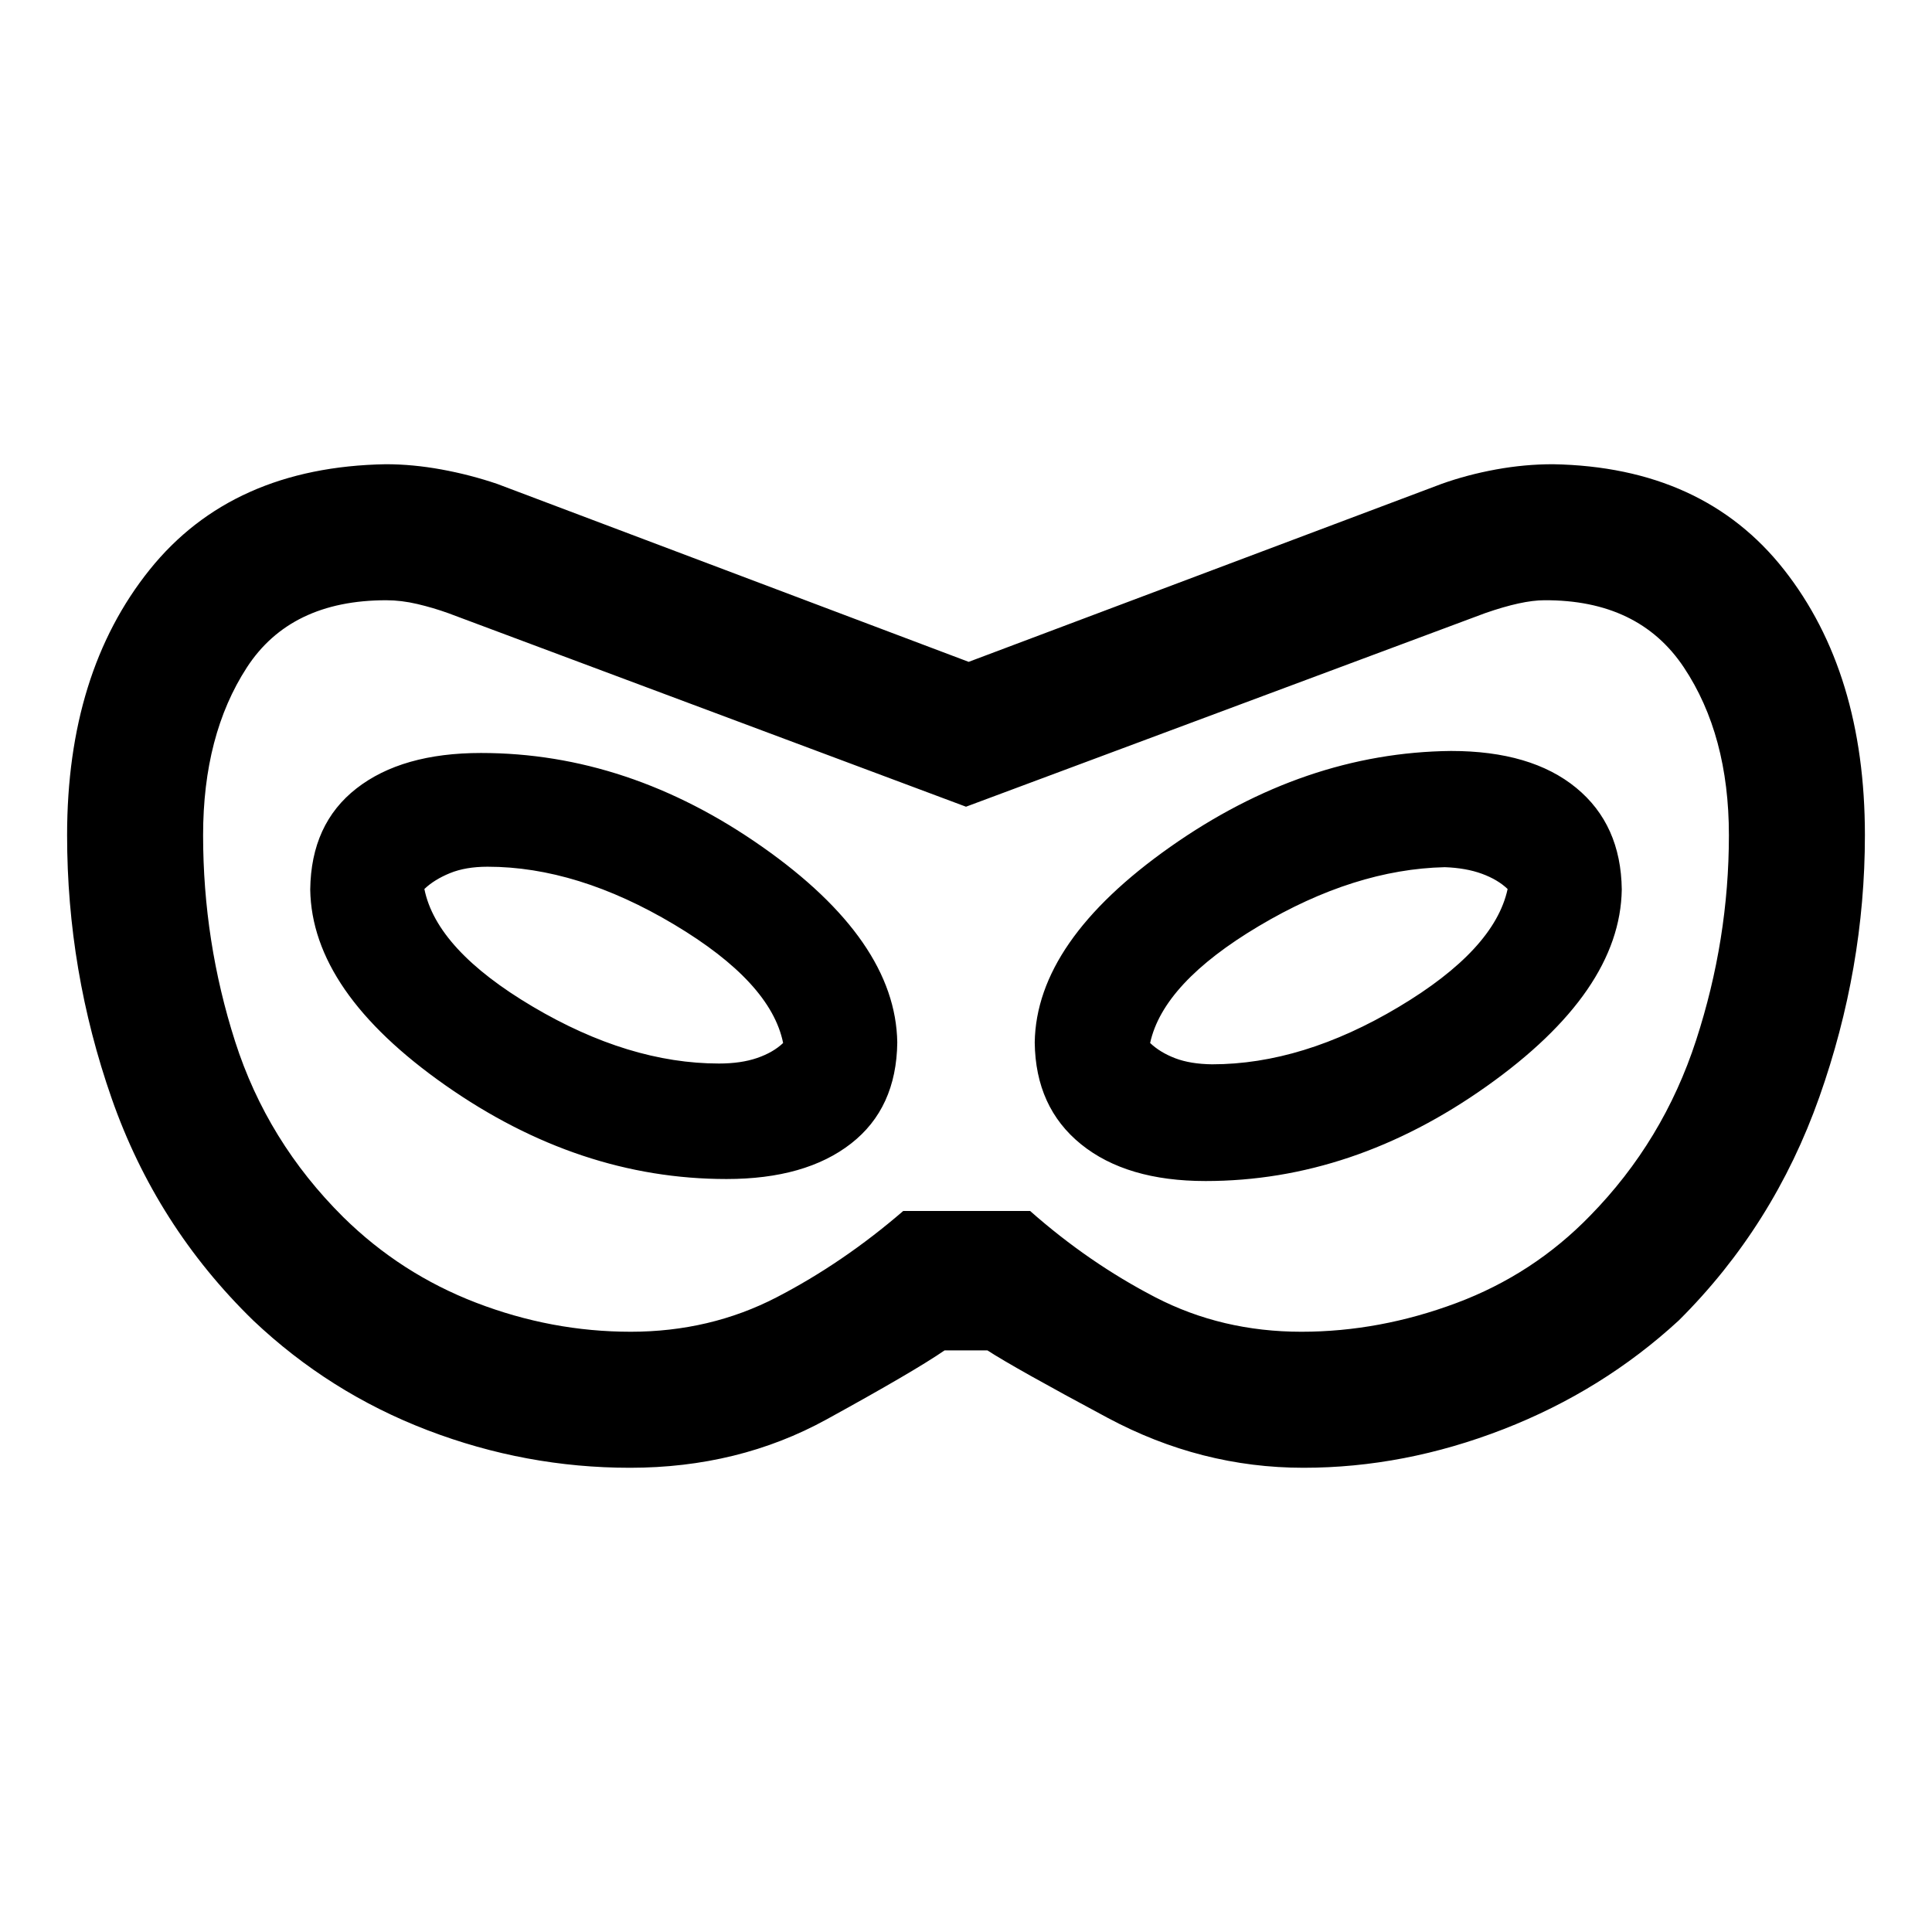 <svg xmlns="http://www.w3.org/2000/svg" height="40" viewBox="0 -960 960 960" width="40"><path d="M313-230.67q-51.77 0-100.52-18.65-48.76-18.66-86.68-54.58-48.16-46.92-70.31-110.29Q33.34-477.56 33.34-545q0-80.77 40.99-131.88 41-51.12 117.39-52.45 13.36 0 27.65 2.61 14.3 2.62 27.71 7.18l234.25 88.41 234.93-88.41q12.74-4.56 27.04-7.18 14.29-2.61 28.32-2.61 74.71 1.33 114.88 52.45 40.16 51.11 40.16 131.88 0 66.1-22.65 130.14-22.65 64.04-69.81 110.96-37.92 34.92-87.18 54.08-49.25 19.15-99.35 19.15-50.95 0-97.32-24.83-46.38-24.84-59.71-33.5h-21.28q-15 10.33-58.71 34.33-43.7 24-97.65 24Zm.33-67.59q39.49 0 72.57-17.12 33.07-17.13 62.89-42.88h63.08q29.16 25.75 62.23 42.88 33.08 17.12 72.57 17.12 38.82 0 77.01-14.28 38.19-14.28 66.42-43.36 36.41-37.15 52.69-87.22 16.29-50.06 16.29-101.88 0-49.79-22.4-83.4-22.4-33.6-69.35-33.34-10.97 0-29.38 6.41L480-559.15l-257.28-96.18q-7.41-2.67-15.36-4.54-7.95-1.87-15.44-1.87-47.61 0-69.3 33.47-21.7 33.48-21.7 83.27 0 52.82 15.91 102.51 15.91 49.7 53.73 87.26 28.57 28.15 66.06 42.56 37.48 14.41 76.71 14.41ZM361-374.15q39.26 0 61.86-17.61 22.6-17.6 22.99-50.24-.77-50.69-67.16-97.27-66.38-46.58-139.69-46.58-39.26 0-61.86 17.61-22.6 17.6-22.99 50.24.77 50.69 67.16 97.27 66.38 46.58 139.69 46.58Zm-3.69-57.39q-44.82 0-92.59-28.27t-53.85-58.45q4.95-4.71 12.74-7.89 7.8-3.18 18.67-3.18 44.57 0 92.67 28.7 48.1 28.71 54.18 58.89-4.95 4.71-12.95 7.46-8 2.74-18.87 2.74ZM599-373.15q73.31 0 139.69-47.08 66.39-47.08 67.16-97.77-.39-32.26-22.68-50.55-22.3-18.3-62.17-18.3-72.92.77-139.5 47.66-66.58 46.88-67.35 97.19.39 32.26 22.99 50.55 22.6 18.3 61.86 18.3Zm3.28-58q-10.74-.13-18.29-3-7.55-2.88-12.5-7.59 6.48-29.8 53.97-58.07 47.49-28.27 92.46-29.29 10.49.38 18.38 3.25 7.88 2.88 12.83 7.59-6.49 30.18-54.18 58.64-47.69 28.47-92.67 28.47ZM480-480Z"/></svg>